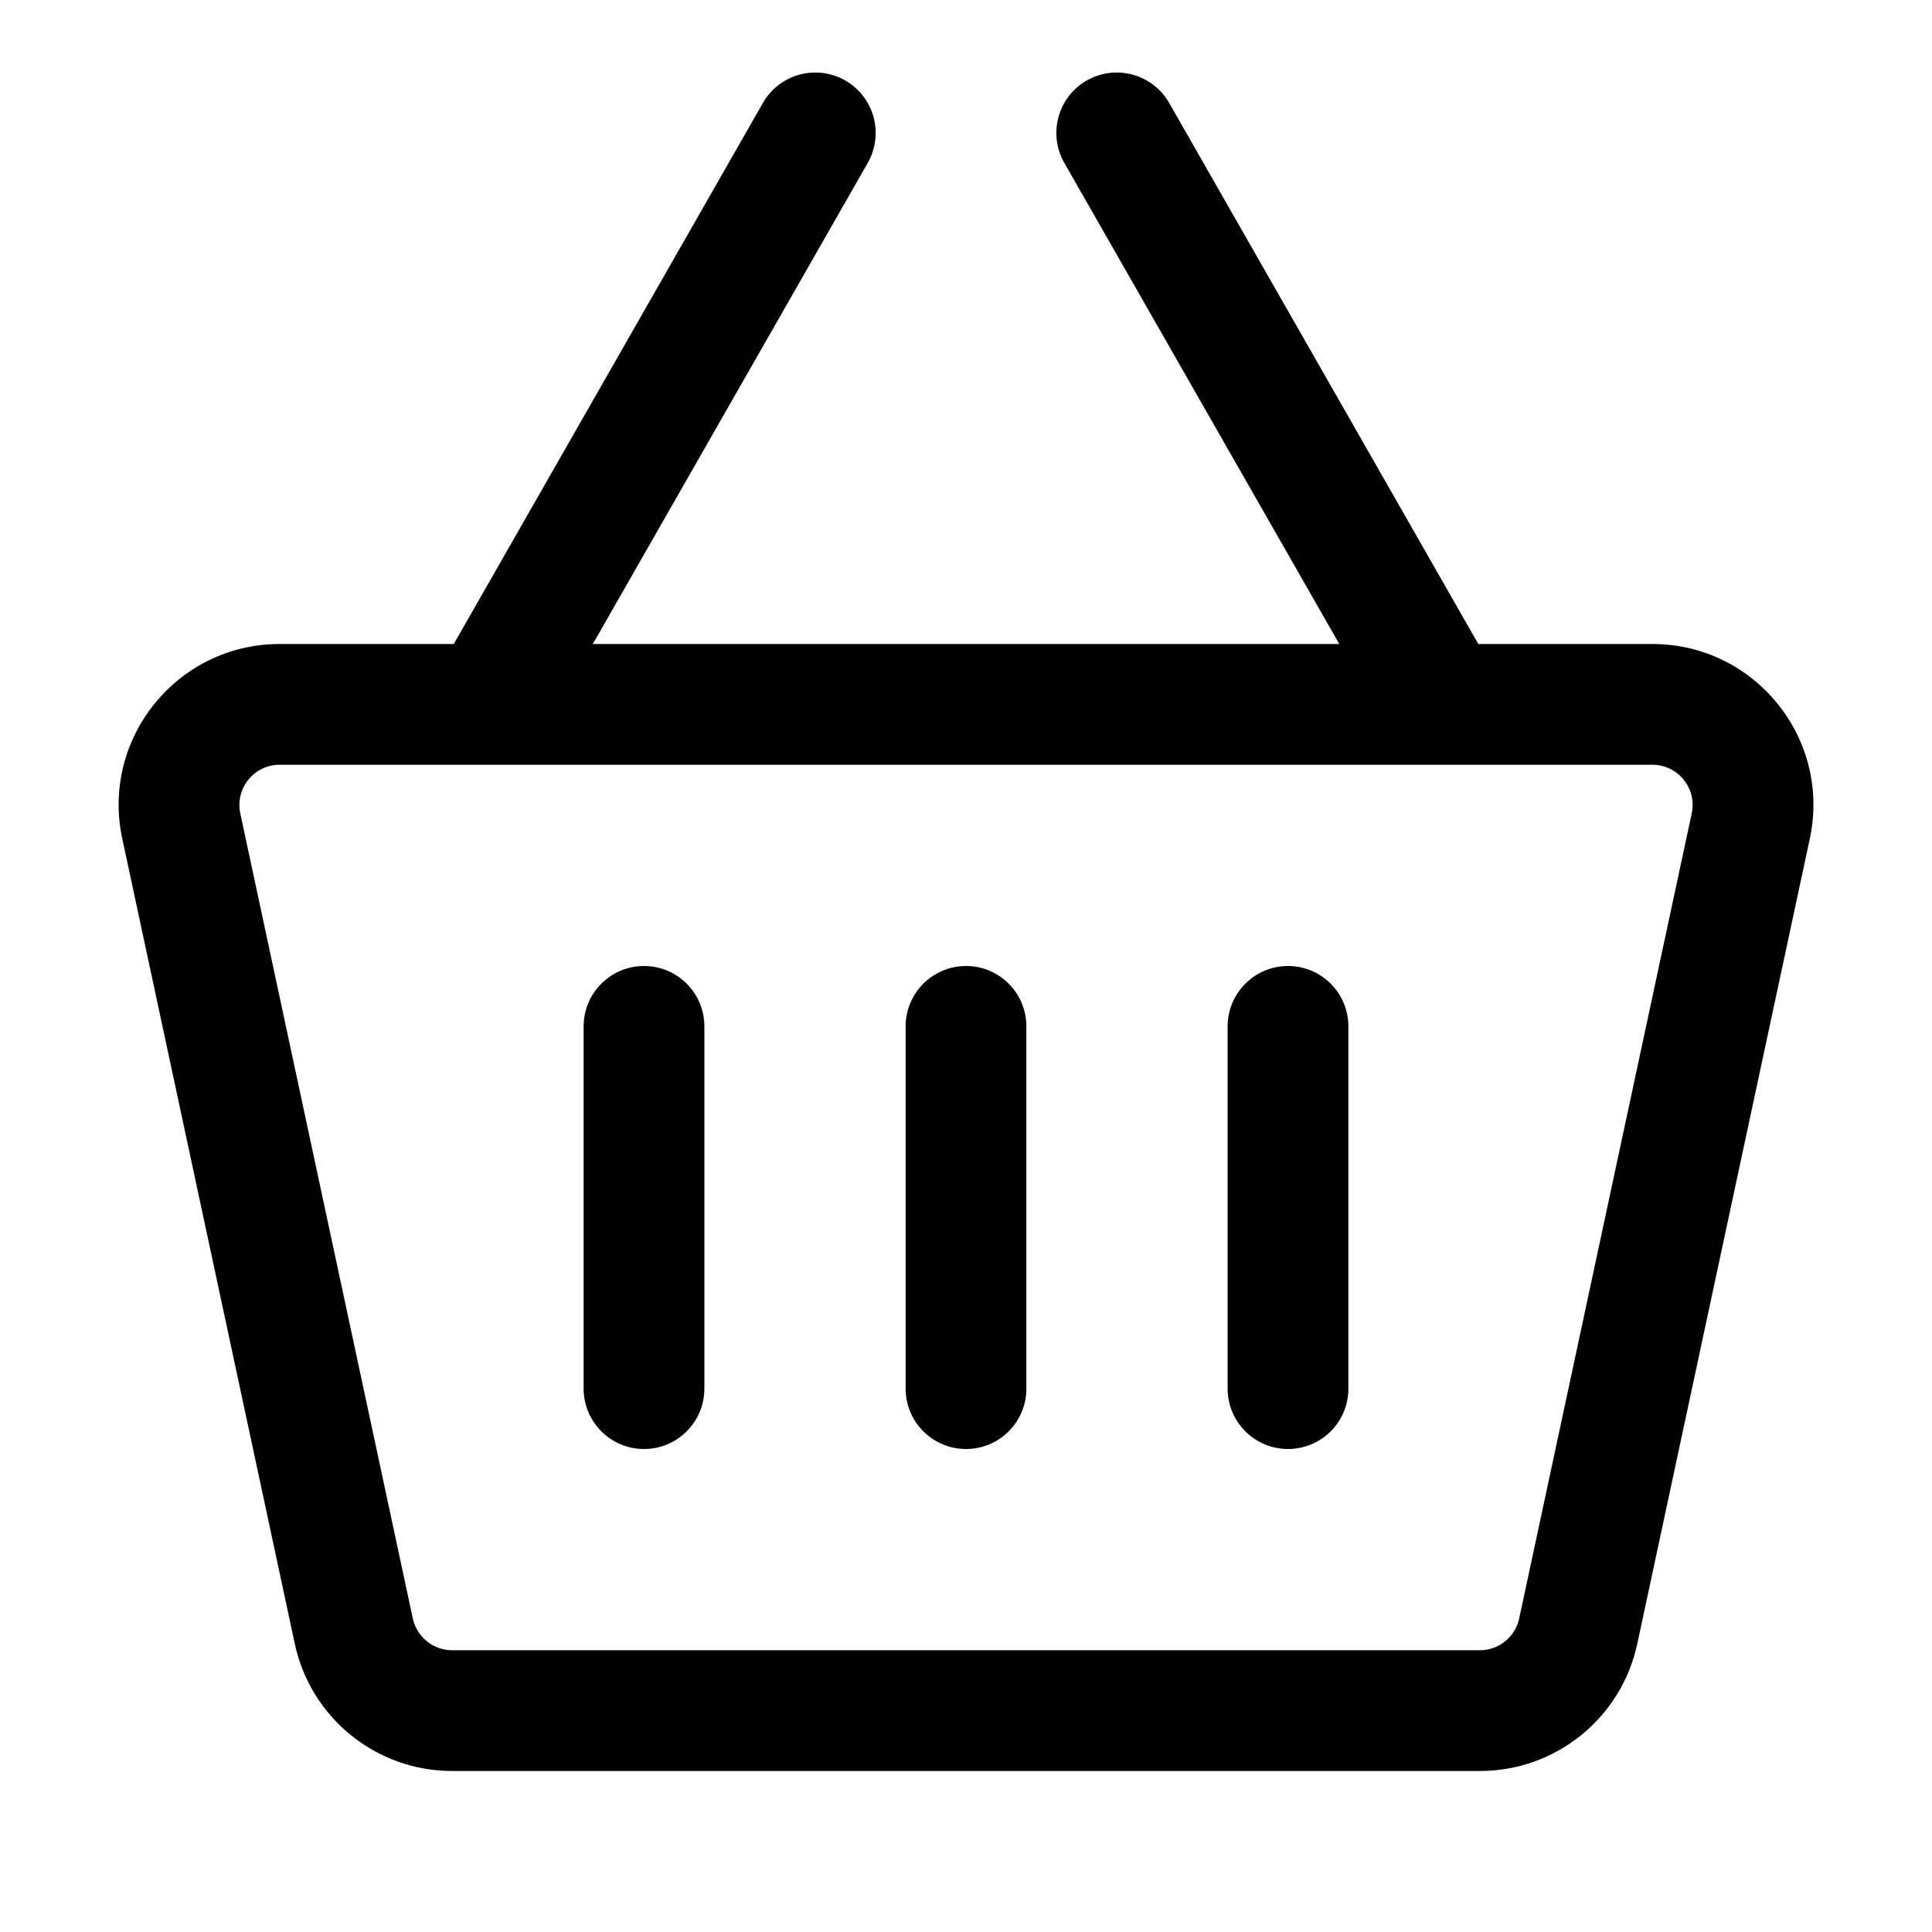 <svg id="basket" width="24" height="24" viewBox="0 0 24 24" fill="none" xmlns="http://www.w3.org/2000/svg">
<path d="M12 18C11.586 18 11.25 17.664 11.25 17.25V12.75C11.25 12.336 11.586 12 12 12C12.415 12 12.75 12.336 12.75 12.75V17.25C12.75 17.664 12.415 18 12 18Z" fill="black"/>
<path d="M8 18C7.586 18 7.25 17.664 7.25 17.25V12.75C7.25 12.336 7.586 12 8 12C8.415 12 8.75 12.336 8.75 12.75V17.25C8.75 17.664 8.415 18 8 18Z" fill="black"/>
<path d="M16 18C15.586 18 15.25 17.664 15.25 17.25V12.75C15.25 12.336 15.586 12 16 12C16.415 12 16.75 12.336 16.75 12.75V17.25C16.75 17.664 16.415 18 16 18Z" fill="black"/>
<path fill-rule="evenodd" clip-rule="evenodd" d="M10.362 0.938C10.03 0.829 9.657 0.964 9.477 1.279L5.637 8H3.474C2.201 8 1.252 9.174 1.519 10.419L3.662 20.419C3.859 21.341 4.674 22 5.617 22H18.384C19.327 22 20.142 21.341 20.339 20.419L22.482 10.419C22.749 9.174 21.8 8 20.526 8H18.364L14.524 1.279C14.318 0.919 13.86 0.794 13.5 1C13.141 1.205 13.016 1.664 13.221 2.023L16.637 8H7.362C7.375 7.98 7.388 7.959 7.4 7.938L10.78 2.023C10.805 1.978 10.826 1.932 10.841 1.884C10.95 1.553 10.815 1.18 10.5 1C10.456 0.974 10.409 0.954 10.362 0.938ZM2.985 10.105C2.919 9.793 3.156 9.5 3.474 9.5H20.526C20.845 9.5 21.082 9.793 21.015 10.105L18.872 20.105C18.823 20.335 18.619 20.5 18.384 20.5H5.617C5.381 20.5 5.178 20.335 5.128 20.105L2.985 10.105Z" fill="black"/>
</svg>
